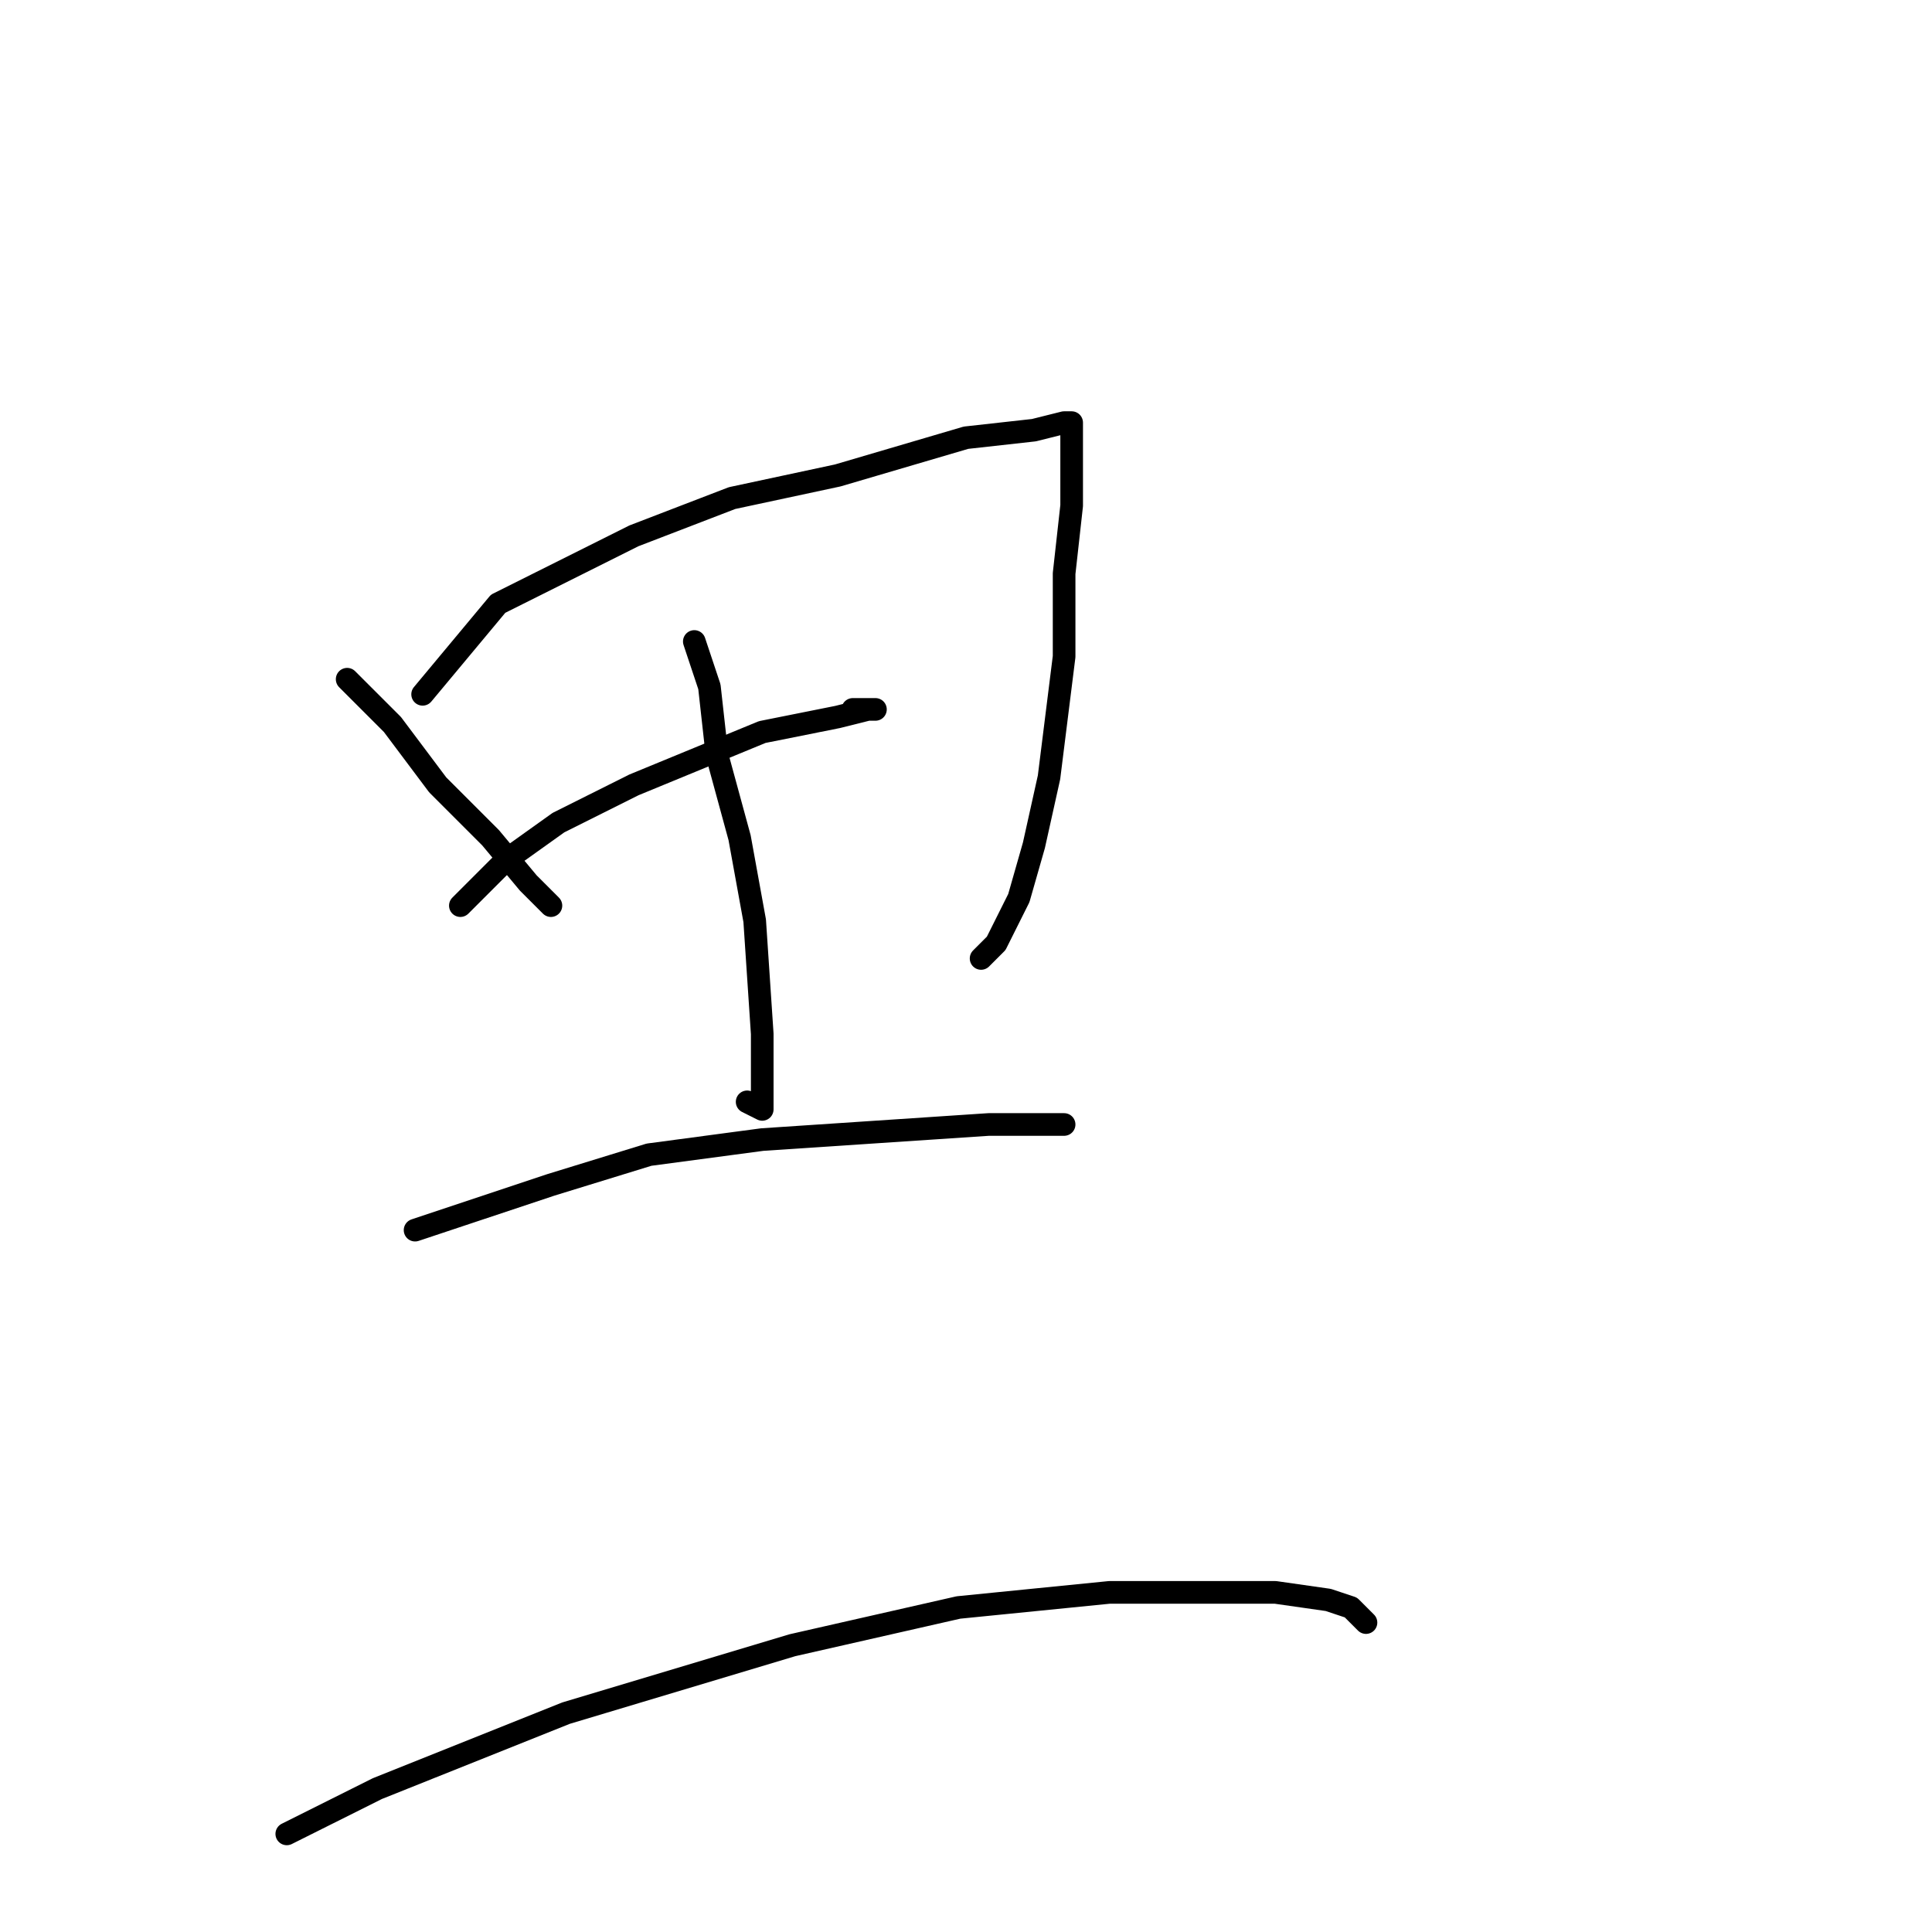 <?xml version="1.0" standalone="no"?>
    <svg width="256" height="256" xmlns="http://www.w3.org/2000/svg" version="1.1">
    <polyline stroke="black" stroke-width="3" stroke-linecap="round" fill="transparent" stroke-linejoin="round" points="46 90 49 93 52 96 58 104 65 111 70 117 73 120 73 120 73 120 " />
        <polyline stroke="black" stroke-width="3" stroke-linecap="round" fill="transparent" stroke-linejoin="round" points="56 92 61 86 66 80 74 76 84 71 97 66 111 63 128 58 137 57 141 56 142 56 142 56 142 59 142 67 141 76 141 87 139 103 137 112 135 119 132 125 130 127 130 127 130 127 " />
        <polyline stroke="black" stroke-width="3" stroke-linecap="round" fill="transparent" stroke-linejoin="round" points="61 120 64 117 67 114 74 109 84 104 101 97 111 95 115 94 116 94 115 94 113 94 113 94 " />
        <polyline stroke="black" stroke-width="3" stroke-linecap="round" fill="transparent" stroke-linejoin="round" points="92 85 93 88 94 91 95 100 98 111 100 122 101 137 101 143 101 147 99 146 99 146 " />
        <polyline stroke="black" stroke-width="3" stroke-linecap="round" fill="transparent" stroke-linejoin="round" points="55 163 64 160 73 157 86 153 101 151 116 150 131 149 137 149 140 149 141 149 141 149 " />
        <polyline stroke="black" stroke-width="3" stroke-linecap="round" fill="transparent" stroke-linejoin="round" points="38 243 44 240 50 237 60 233 75 227 105 218 127 213 147 211 161 211 169 211 176 212 179 213 181 215 181 215 181 215 " />
        </svg>